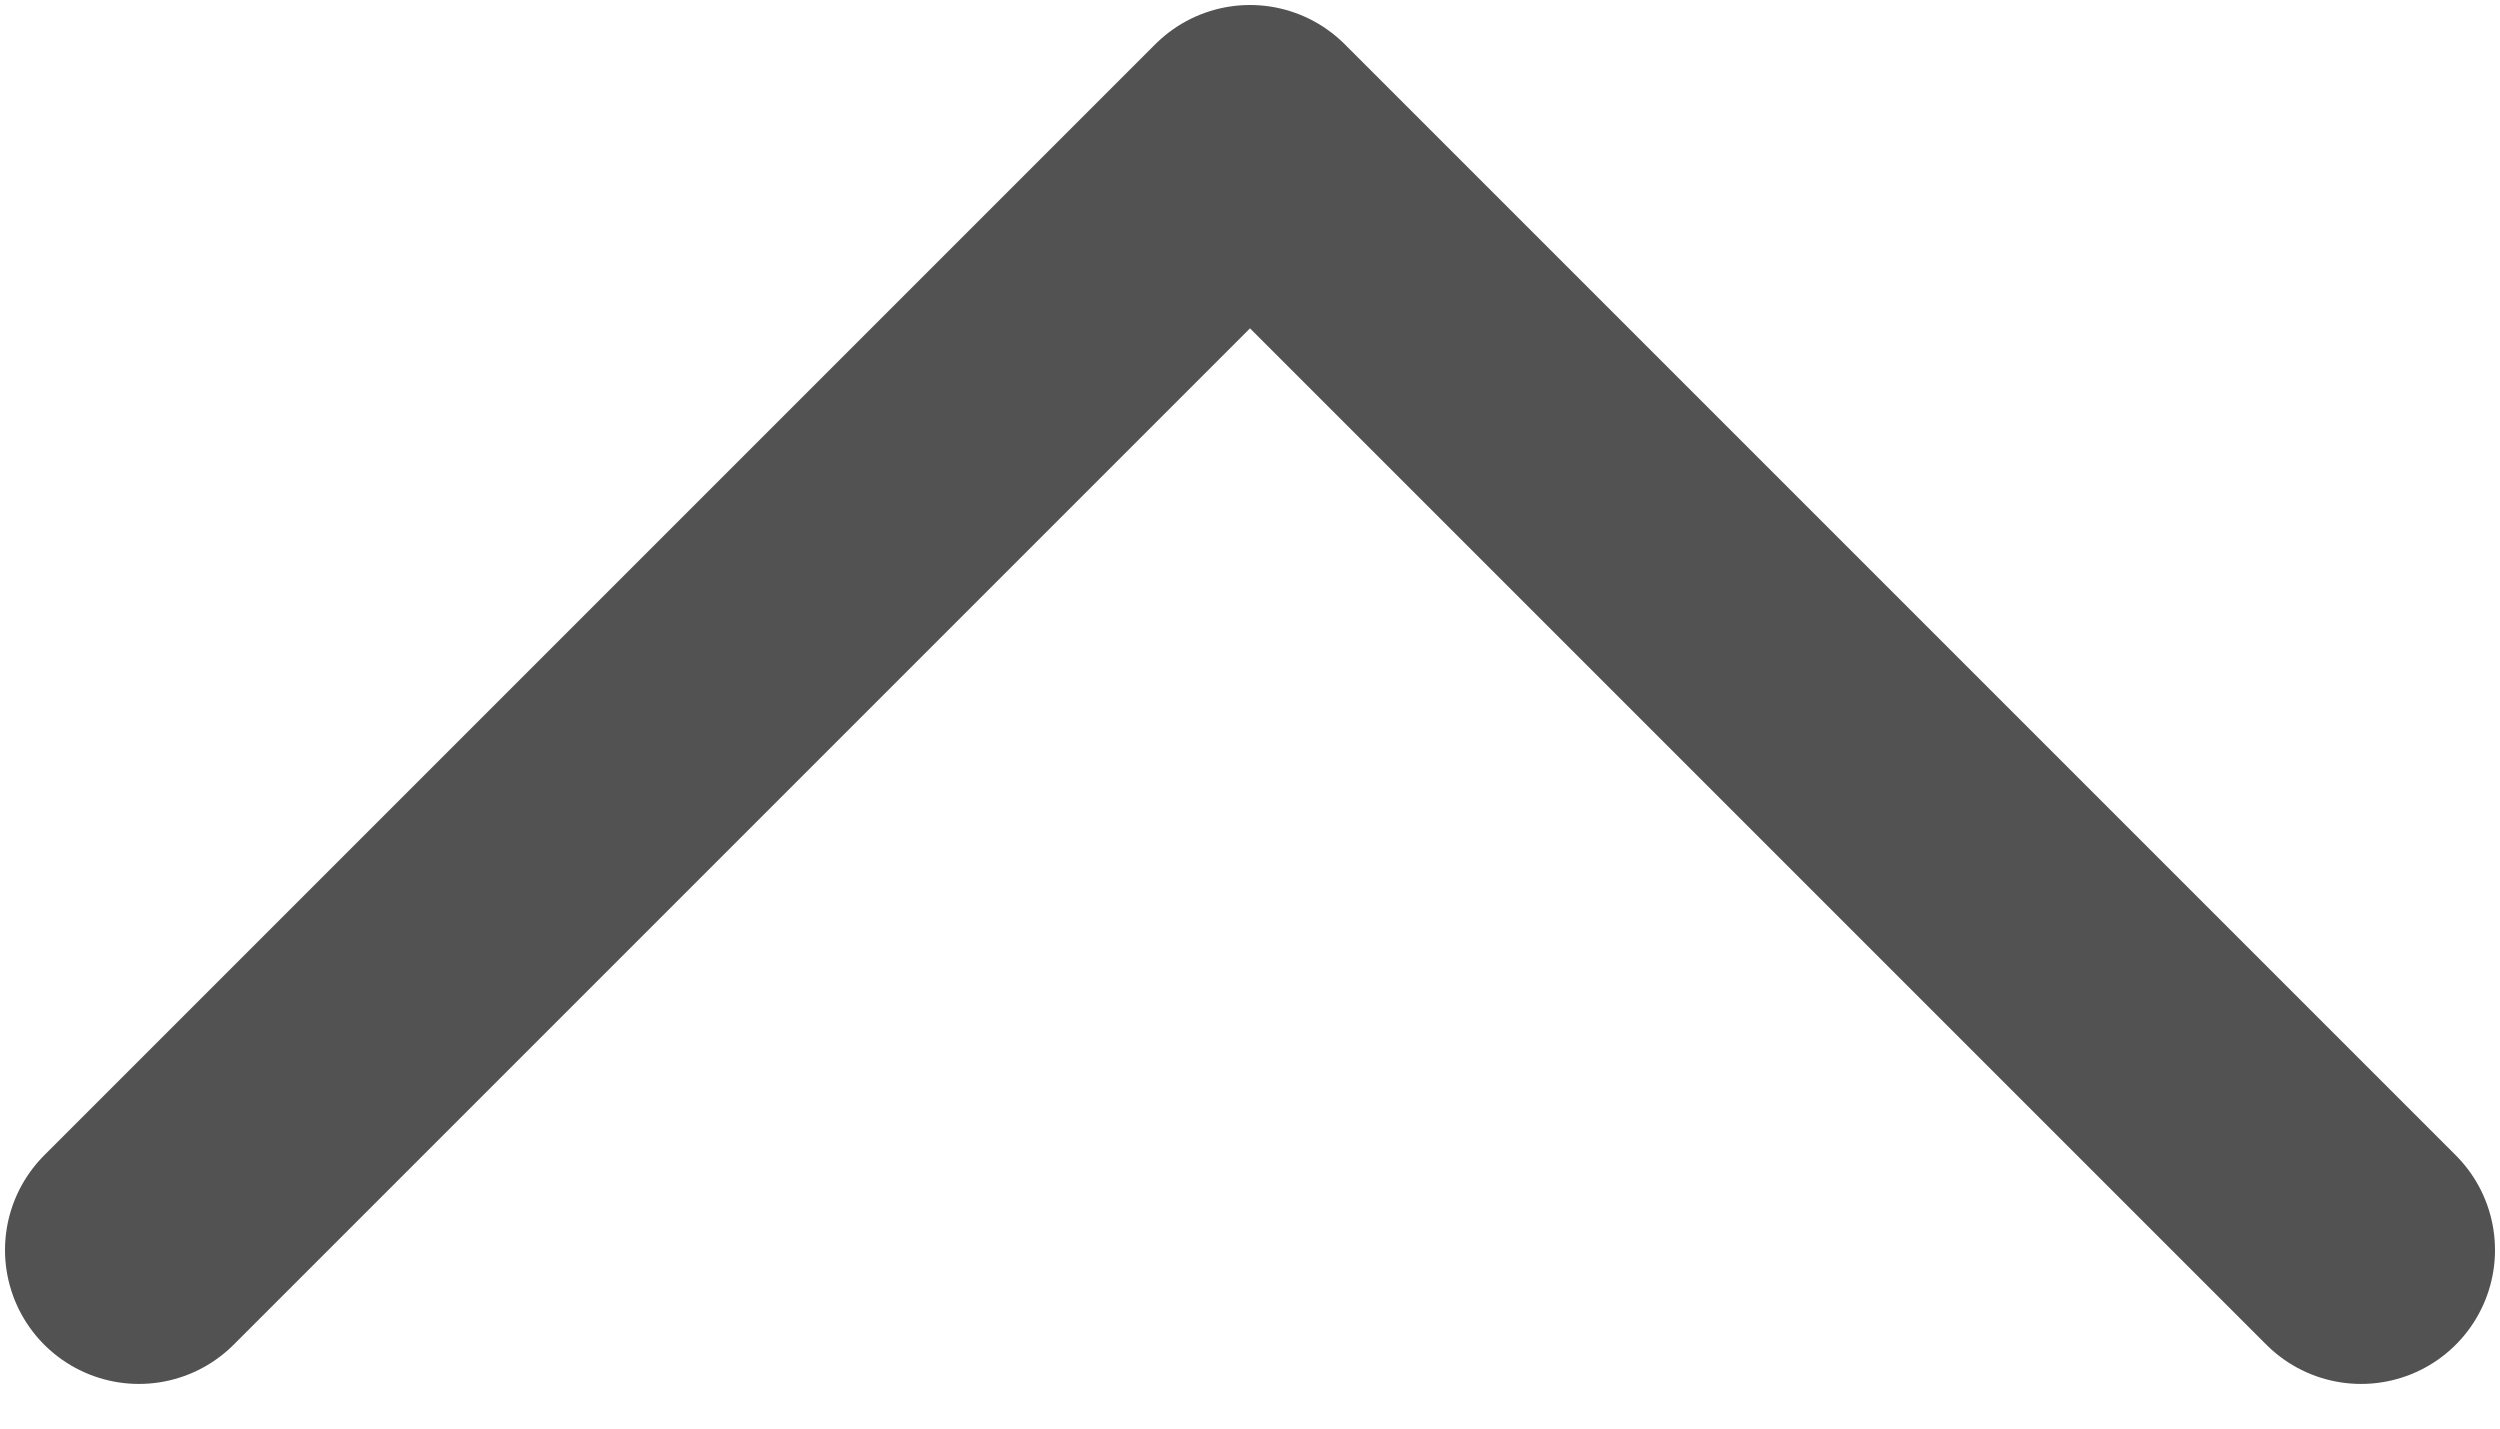 <svg width="14" height="8" viewBox="0 0 14 8" fill="none" xmlns="http://www.w3.org/2000/svg">
<path d="M13.222 7L7 0.778L0.778 7" stroke="#525252" stroke-width="1.5" stroke-linecap="round" stroke-linejoin="round"/>
</svg>
